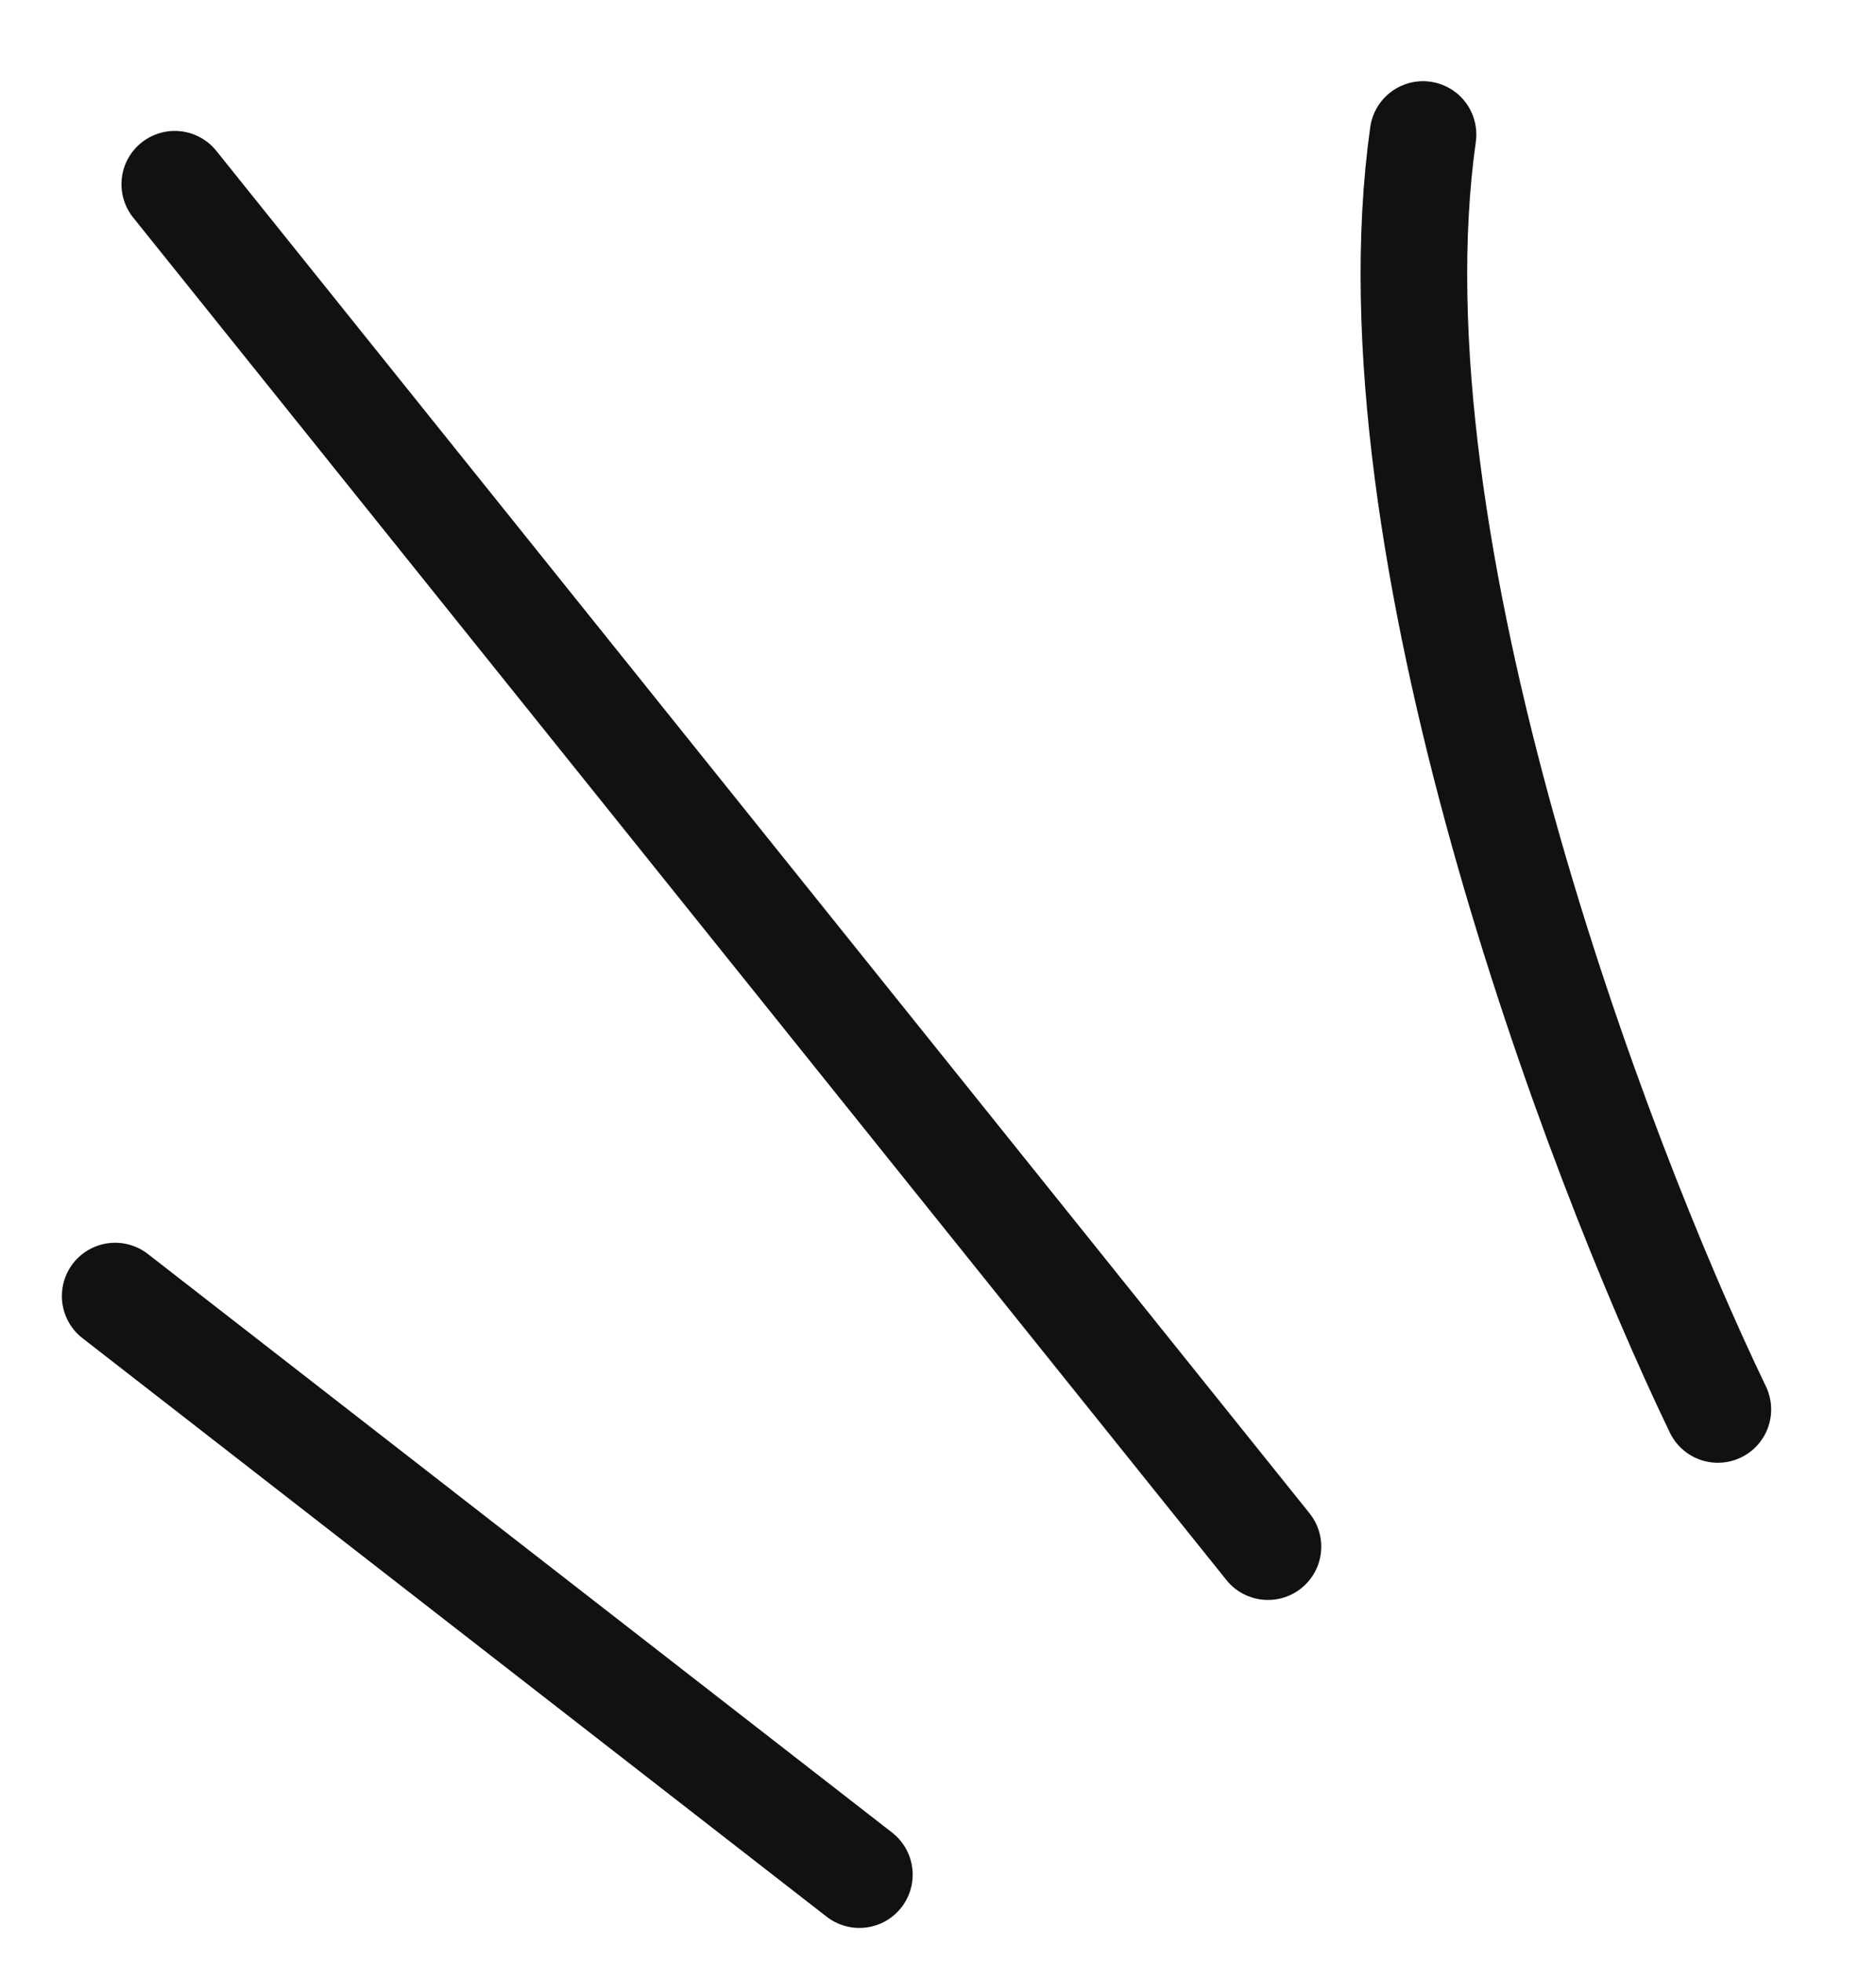 <svg width="44" height="46" viewBox="0 0 44 46" fill="none" xmlns="http://www.w3.org/2000/svg">
<g id="Arrow">
<path id="Vector 27" d="M20.156 43.958L2.701 30.391" stroke="#111111" stroke-width="2.5" stroke-linecap="round" stroke-linejoin="round"/>
<path id="Vector 28" d="M4.099 4.32L29.739 36.267" stroke="#111111" stroke-width="2.5" stroke-linecap="round" stroke-linejoin="round"/>
<path id="Vector 29" d="M40.291 33.05C37.422 27.092 32.021 12.771 33.376 3.154" stroke="#111111" stroke-width="2.5" stroke-linecap="round" stroke-linejoin="round"/>
</g>
</svg>
